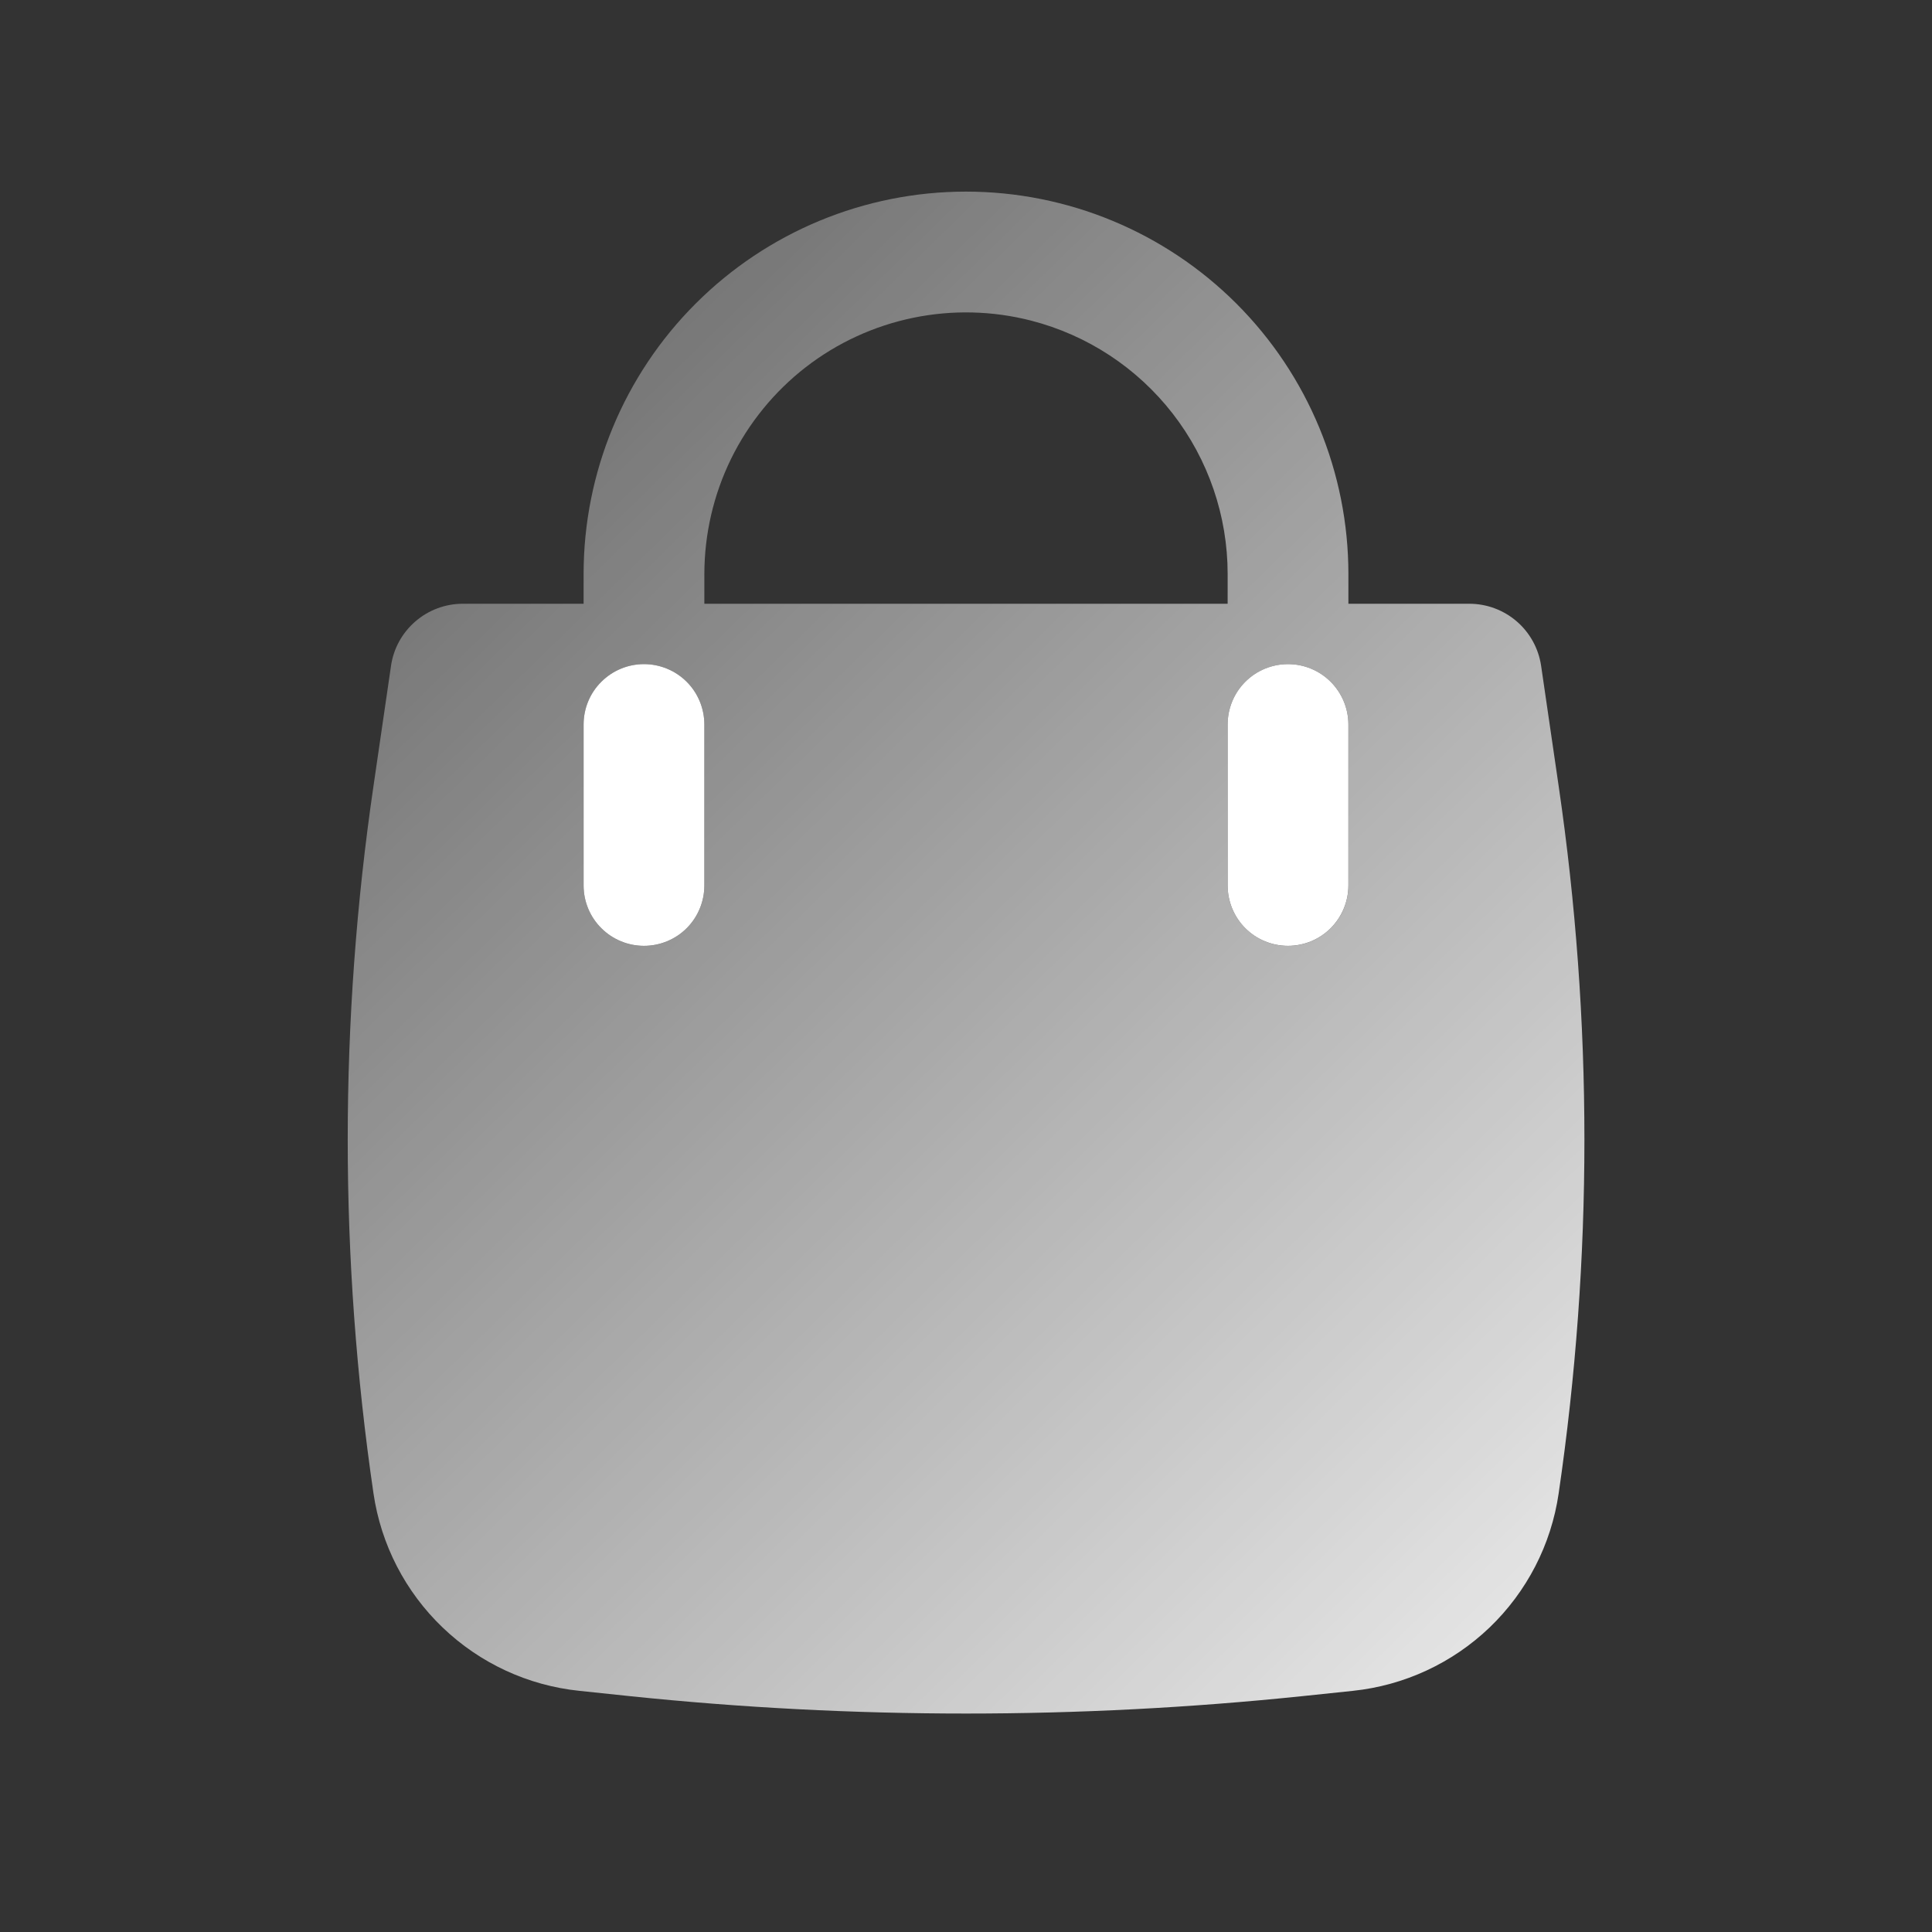 <svg width="28" height="28" viewBox="0 0 28 28" fill="none" xmlns="http://www.w3.org/2000/svg">
<rect x="0" y="0" width="28" height="28" fill="#333333" stroke="none"/>
<path fill-rule="evenodd" clip-rule="evenodd" d="M8.458 8.319V8.75H6.707C6.455 8.75 6.211 8.841 6.02 9.006C5.829 9.171 5.703 9.399 5.667 9.649L5.413 11.39C4.915 14.79 4.915 18.245 5.413 21.645C5.522 22.386 5.874 23.069 6.415 23.587C6.955 24.105 7.652 24.428 8.397 24.505L9.13 24.582C12.369 24.918 15.633 24.918 18.872 24.582L19.607 24.505C20.351 24.427 21.048 24.104 21.588 23.587C22.128 23.069 22.481 22.386 22.589 21.645C23.087 18.245 23.087 14.79 22.589 11.39L22.335 9.649C22.298 9.399 22.173 9.171 21.982 9.006C21.791 8.841 21.547 8.75 21.294 8.75H19.542V8.319C19.542 6.849 18.958 5.439 17.919 4.4C16.879 3.361 15.47 2.777 14 2.777C12.53 2.777 11.121 3.361 10.082 4.4C9.042 5.439 8.458 6.849 8.458 8.319ZM14.945 4.647C14.385 4.503 13.799 4.489 13.233 4.606C12.666 4.723 12.134 4.968 11.677 5.322C11.22 5.677 10.85 6.131 10.595 6.65C10.341 7.169 10.209 7.74 10.208 8.319V8.75H17.792V8.319C17.792 7.478 17.512 6.66 16.997 5.996C16.481 5.331 15.76 4.857 14.945 4.647ZM10.208 10.5C10.208 10.268 10.116 10.046 9.952 9.881C9.788 9.717 9.566 9.625 9.333 9.625C9.101 9.625 8.879 9.717 8.715 9.881C8.551 10.046 8.458 10.268 8.458 10.5V12.834C8.458 13.066 8.551 13.288 8.715 13.452C8.879 13.616 9.101 13.709 9.333 13.709C9.566 13.709 9.788 13.616 9.952 13.452C10.116 13.288 10.208 13.066 10.208 12.834V10.5ZM19.542 10.5C19.542 10.268 19.45 10.046 19.285 9.881C19.121 9.717 18.899 9.625 18.667 9.625C18.435 9.625 18.212 9.717 18.048 9.881C17.884 10.046 17.792 10.268 17.792 10.5V12.834C17.792 13.066 17.884 13.288 18.048 13.452C18.212 13.616 18.435 13.709 18.667 13.709C18.899 13.709 19.121 13.616 19.285 13.452C19.45 13.288 19.542 13.066 19.542 12.834V10.5Z" fill="url(#paint0_linear_782_2634)"/>
<path fill-rule="evenodd" clip-rule="evenodd" d="M10.208 10.5C10.208 10.268 10.116 10.045 9.952 9.881C9.788 9.717 9.565 9.625 9.333 9.625C9.101 9.625 8.879 9.717 8.715 9.881C8.55 10.045 8.458 10.268 8.458 10.5V12.833C8.458 13.065 8.55 13.288 8.715 13.452C8.879 13.616 9.101 13.708 9.333 13.708C9.565 13.708 9.788 13.616 9.952 13.452C10.116 13.288 10.208 13.065 10.208 12.833V10.5ZM19.542 10.5C19.542 10.268 19.449 10.045 19.285 9.881C19.121 9.717 18.899 9.625 18.667 9.625C18.434 9.625 18.212 9.717 18.048 9.881C17.884 10.045 17.792 10.268 17.792 10.5V12.833C17.792 13.065 17.884 13.288 18.048 13.452C18.212 13.616 18.434 13.708 18.667 13.708C18.899 13.708 19.121 13.616 19.285 13.452C19.449 13.288 19.542 13.065 19.542 12.833V10.5Z" fill="white"/>
<defs>
<linearGradient id="paint0_linear_782_2634" x1="25.427" y1="27.591" x2="-3.273" y2="-1.818" gradientUnits="userSpaceOnUse">
<stop stop-color="white"/>
<stop offset="1" stop-color="white" stop-opacity="0"/>
</linearGradient>
</defs>
</svg>
